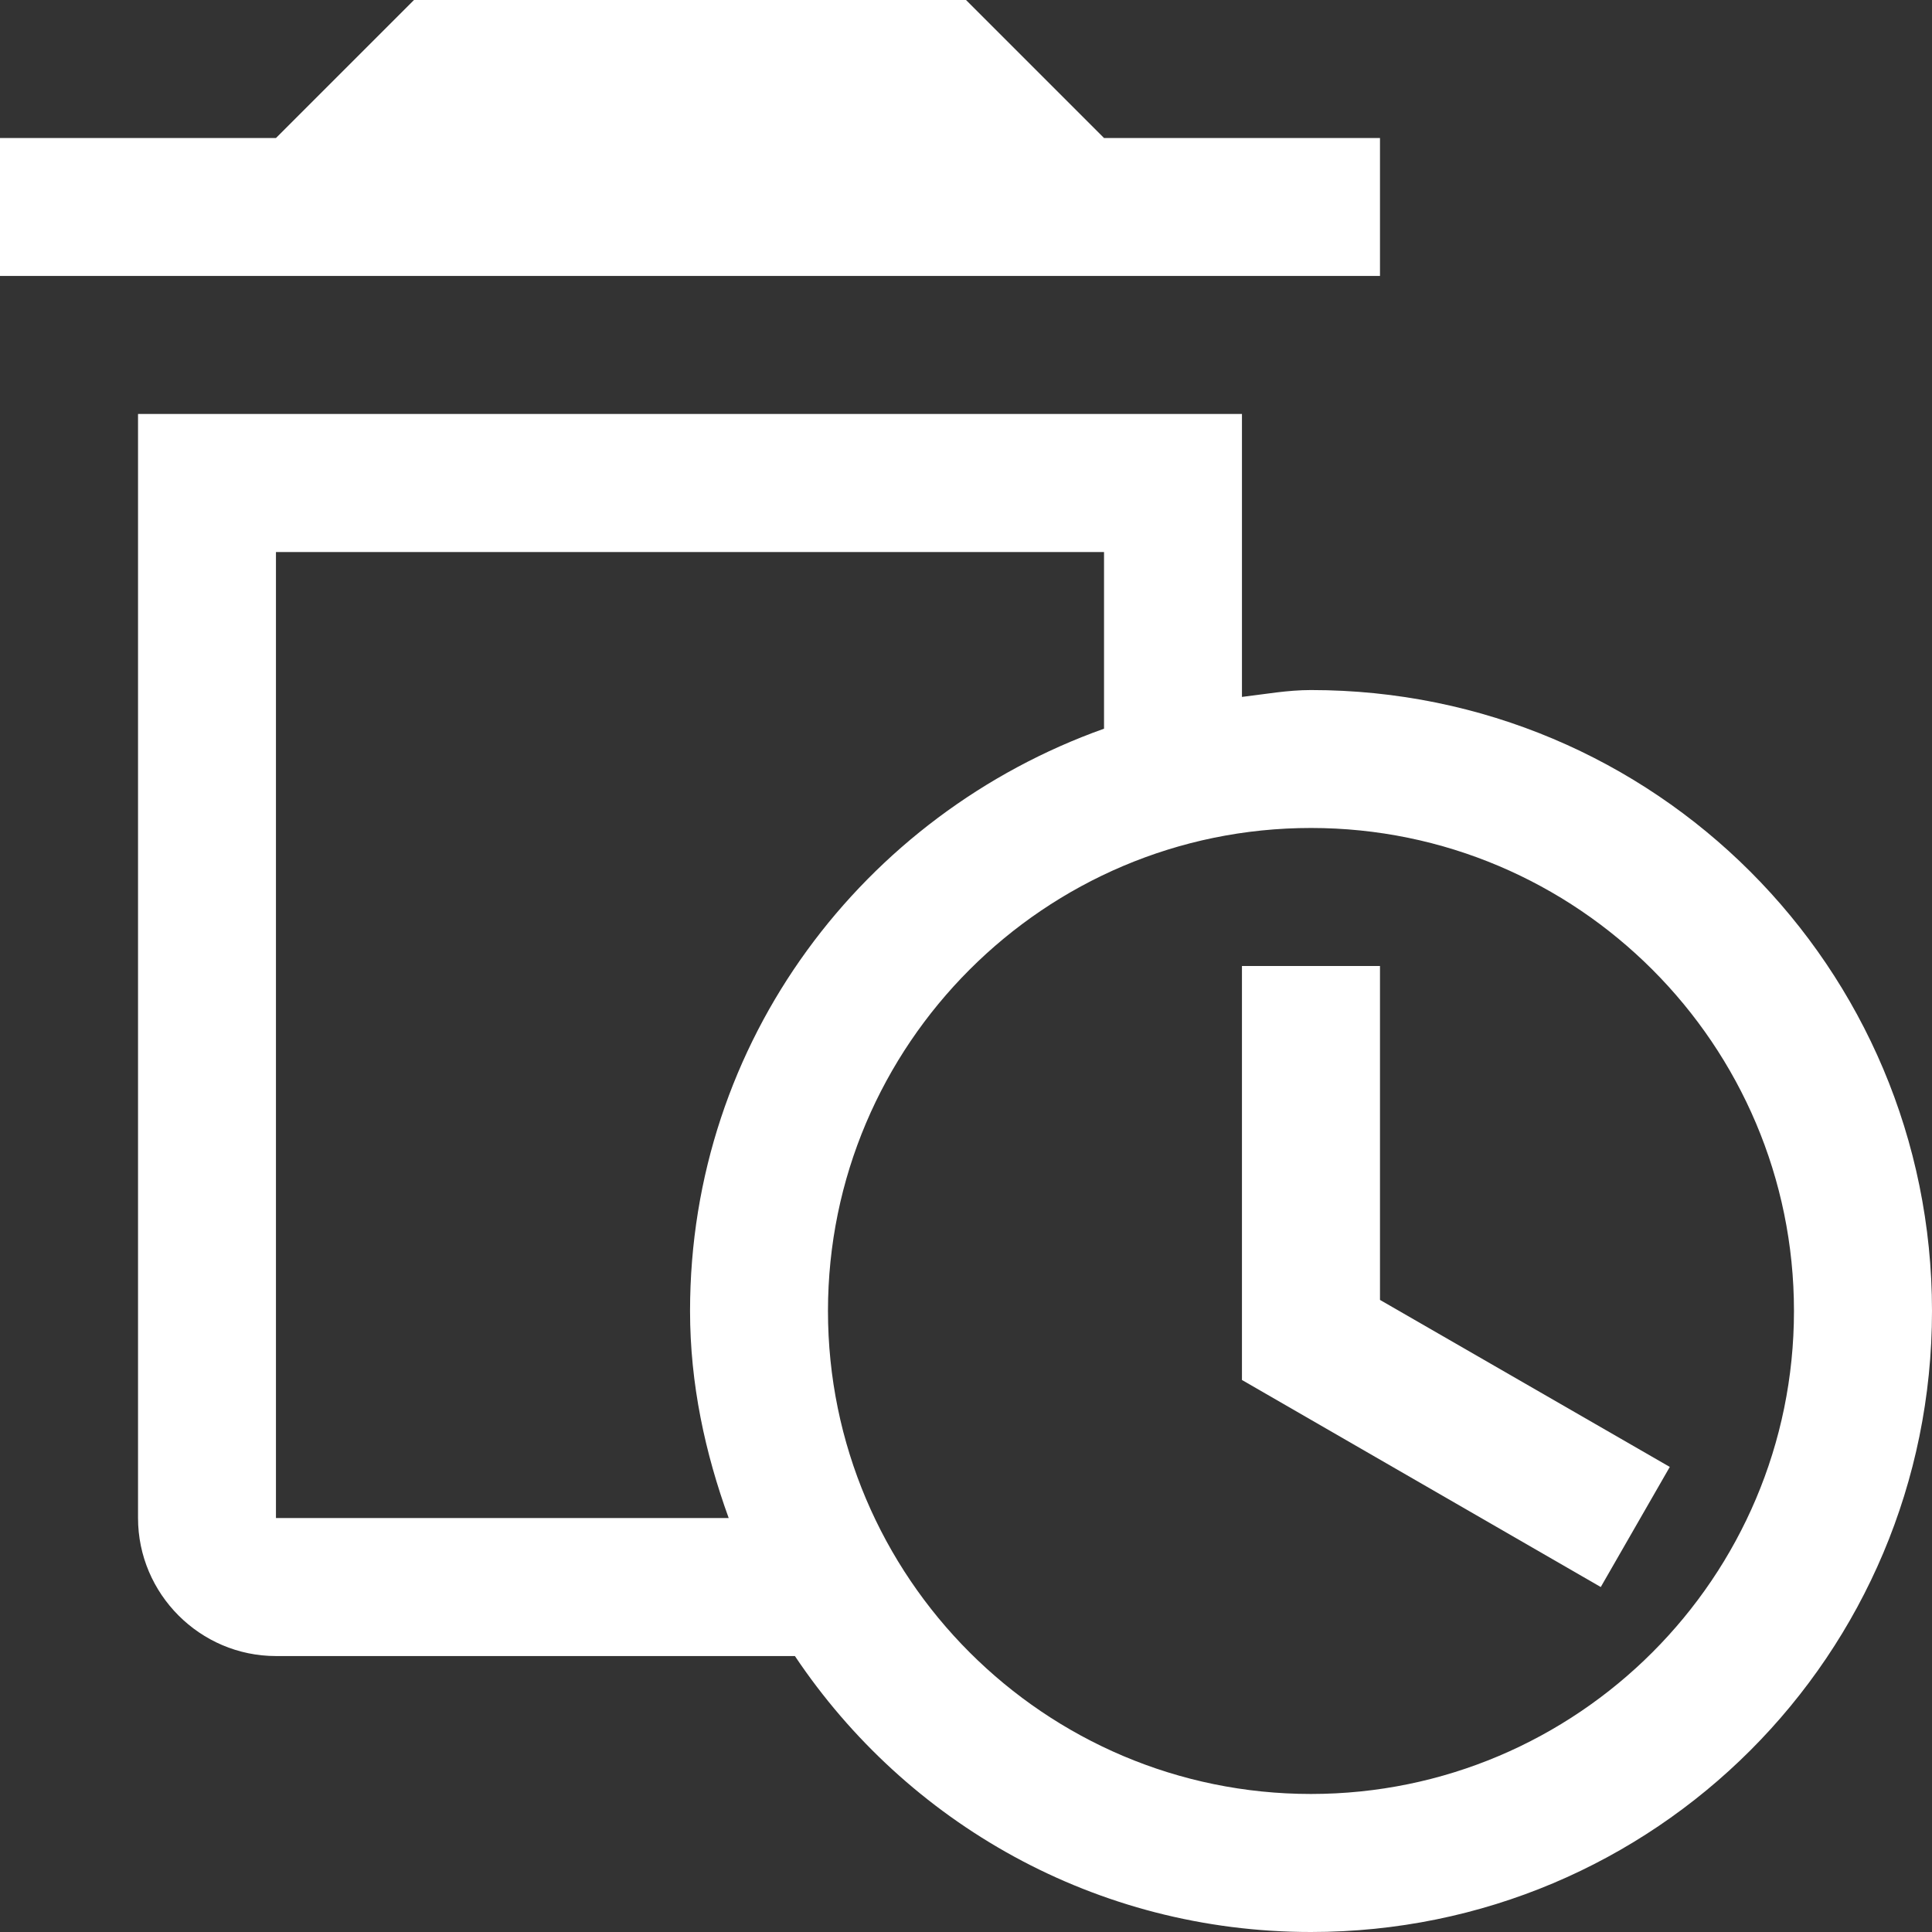 <?xml version="1.0" encoding="UTF-8"?>
<svg width="18px" height="18px" viewBox="0 0 18 18" version="1.1" xmlns="http://www.w3.org/2000/svg" xmlns:xlink="http://www.w3.org/1999/xlink">
    <rect x="0" y="0" width="18" height="18" fill="#333333" stroke="none"/>
    <title>auto-delete-outlined-20px</title>
    <g id="Page-1" stroke="none" stroke-width="1" fill="none" fill-rule="evenodd">
        <g id="Space-Fix" transform="translate(-389, -144)" fill="#FFFFFF" fill-rule="nonzero">
            <g id="Group" transform="translate(389, 144)">
                <polygon id="Path" points="12.857 1.286 10.286 1.286 9 0 3.857 0 2.571 1.286 0 1.286 0 2.571 12.857 2.571"></polygon>
                <path d="M12.214,6.429 C11.996,6.429 11.79,6.467 11.571,6.493 L11.571,3.857 L1.286,3.857 L1.286,14.143 C1.286,14.85 1.864,15.429 2.571,15.429 L7.406,15.429 C8.447,16.984 10.209,18 12.214,18 C15.416,18 18,15.416 18,12.214 C18,9.013 15.416,6.429 12.214,6.429 Z M6.789,14.143 L2.571,14.143 L2.571,5.143 L10.286,5.143 L10.286,6.789 C8.049,7.586 6.429,9.694 6.429,12.214 C6.429,12.896 6.57,13.539 6.789,14.143 Z M12.214,16.714 C9.733,16.714 7.714,14.696 7.714,12.214 C7.714,9.733 9.733,7.714 12.214,7.714 C14.696,7.714 16.714,9.733 16.714,12.214 C16.714,14.696 14.696,16.714 12.214,16.714 Z" id="Shape"></path>
                <polygon id="Path" points="12.857 12.111 12.857 9 11.571 9 11.571 12.857 14.914 14.786 15.557 13.667"></polygon>
            </g>
        </g>
    </g>
</svg>